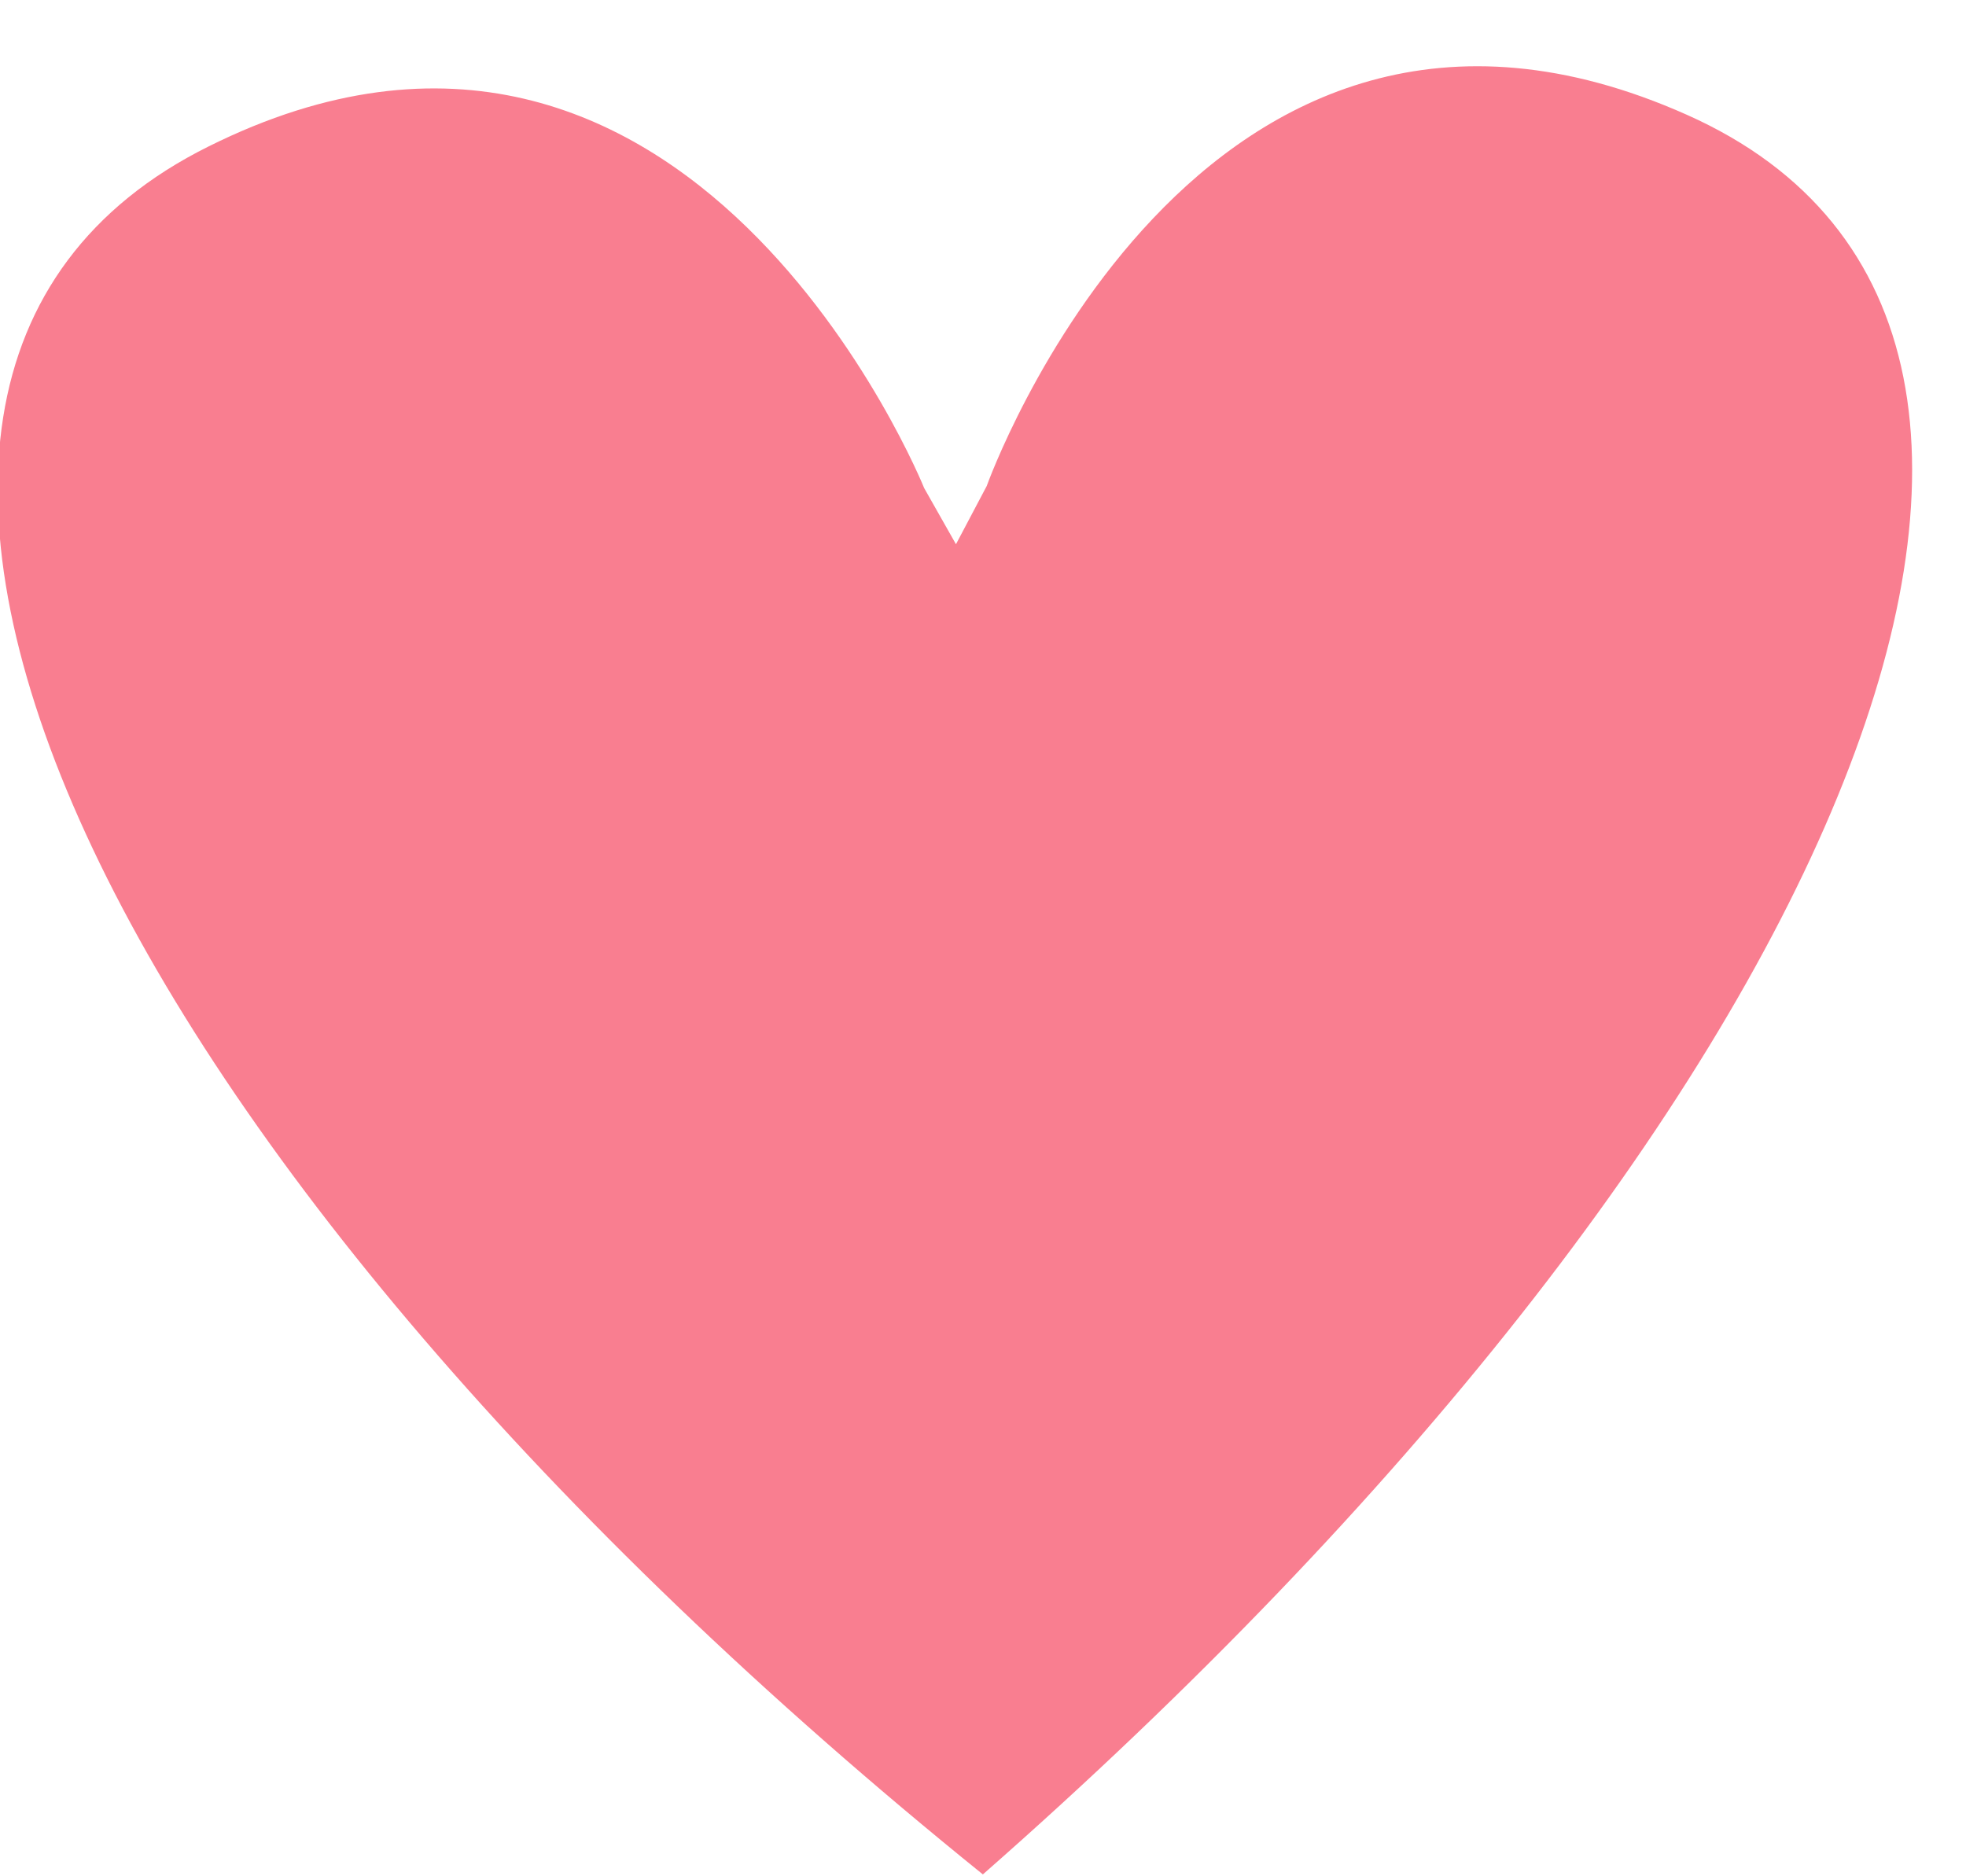 <?xml version="1.0" encoding="UTF-8"?>
<svg width="22px" height="21px" viewBox="0 0 22 21" version="1.1" xmlns="http://www.w3.org/2000/svg" xmlns:xlink="http://www.w3.org/1999/xlink">
    <!-- Generator: Sketch 47.1 (45422) - http://www.bohemiancoding.com/sketch -->
    <title>ic_confetti_heart</title>
    <desc>Created with Sketch.</desc>
    <defs></defs>
    <g id="Home-Page" stroke="none" stroke-width="1" fill="none" fill-rule="evenodd">
        <path d="M12.474,20.736 C1.634,14.245 -3.756,6.186 1.204,2.789 C6.164,-0.617 9.664,5.462 9.664,5.462 L10.104,6.035 L10.354,5.342 C10.354,5.342 11.764,-1.521 17.534,0.137 C23.314,1.795 20.724,11.15 12.474,20.736" id="ic_confetti_heart" fill="#F97E90" transform="translate(9.999, 10.307) rotate(8) translate(-9.999, -10.307) "></path>
    </g>
</svg>